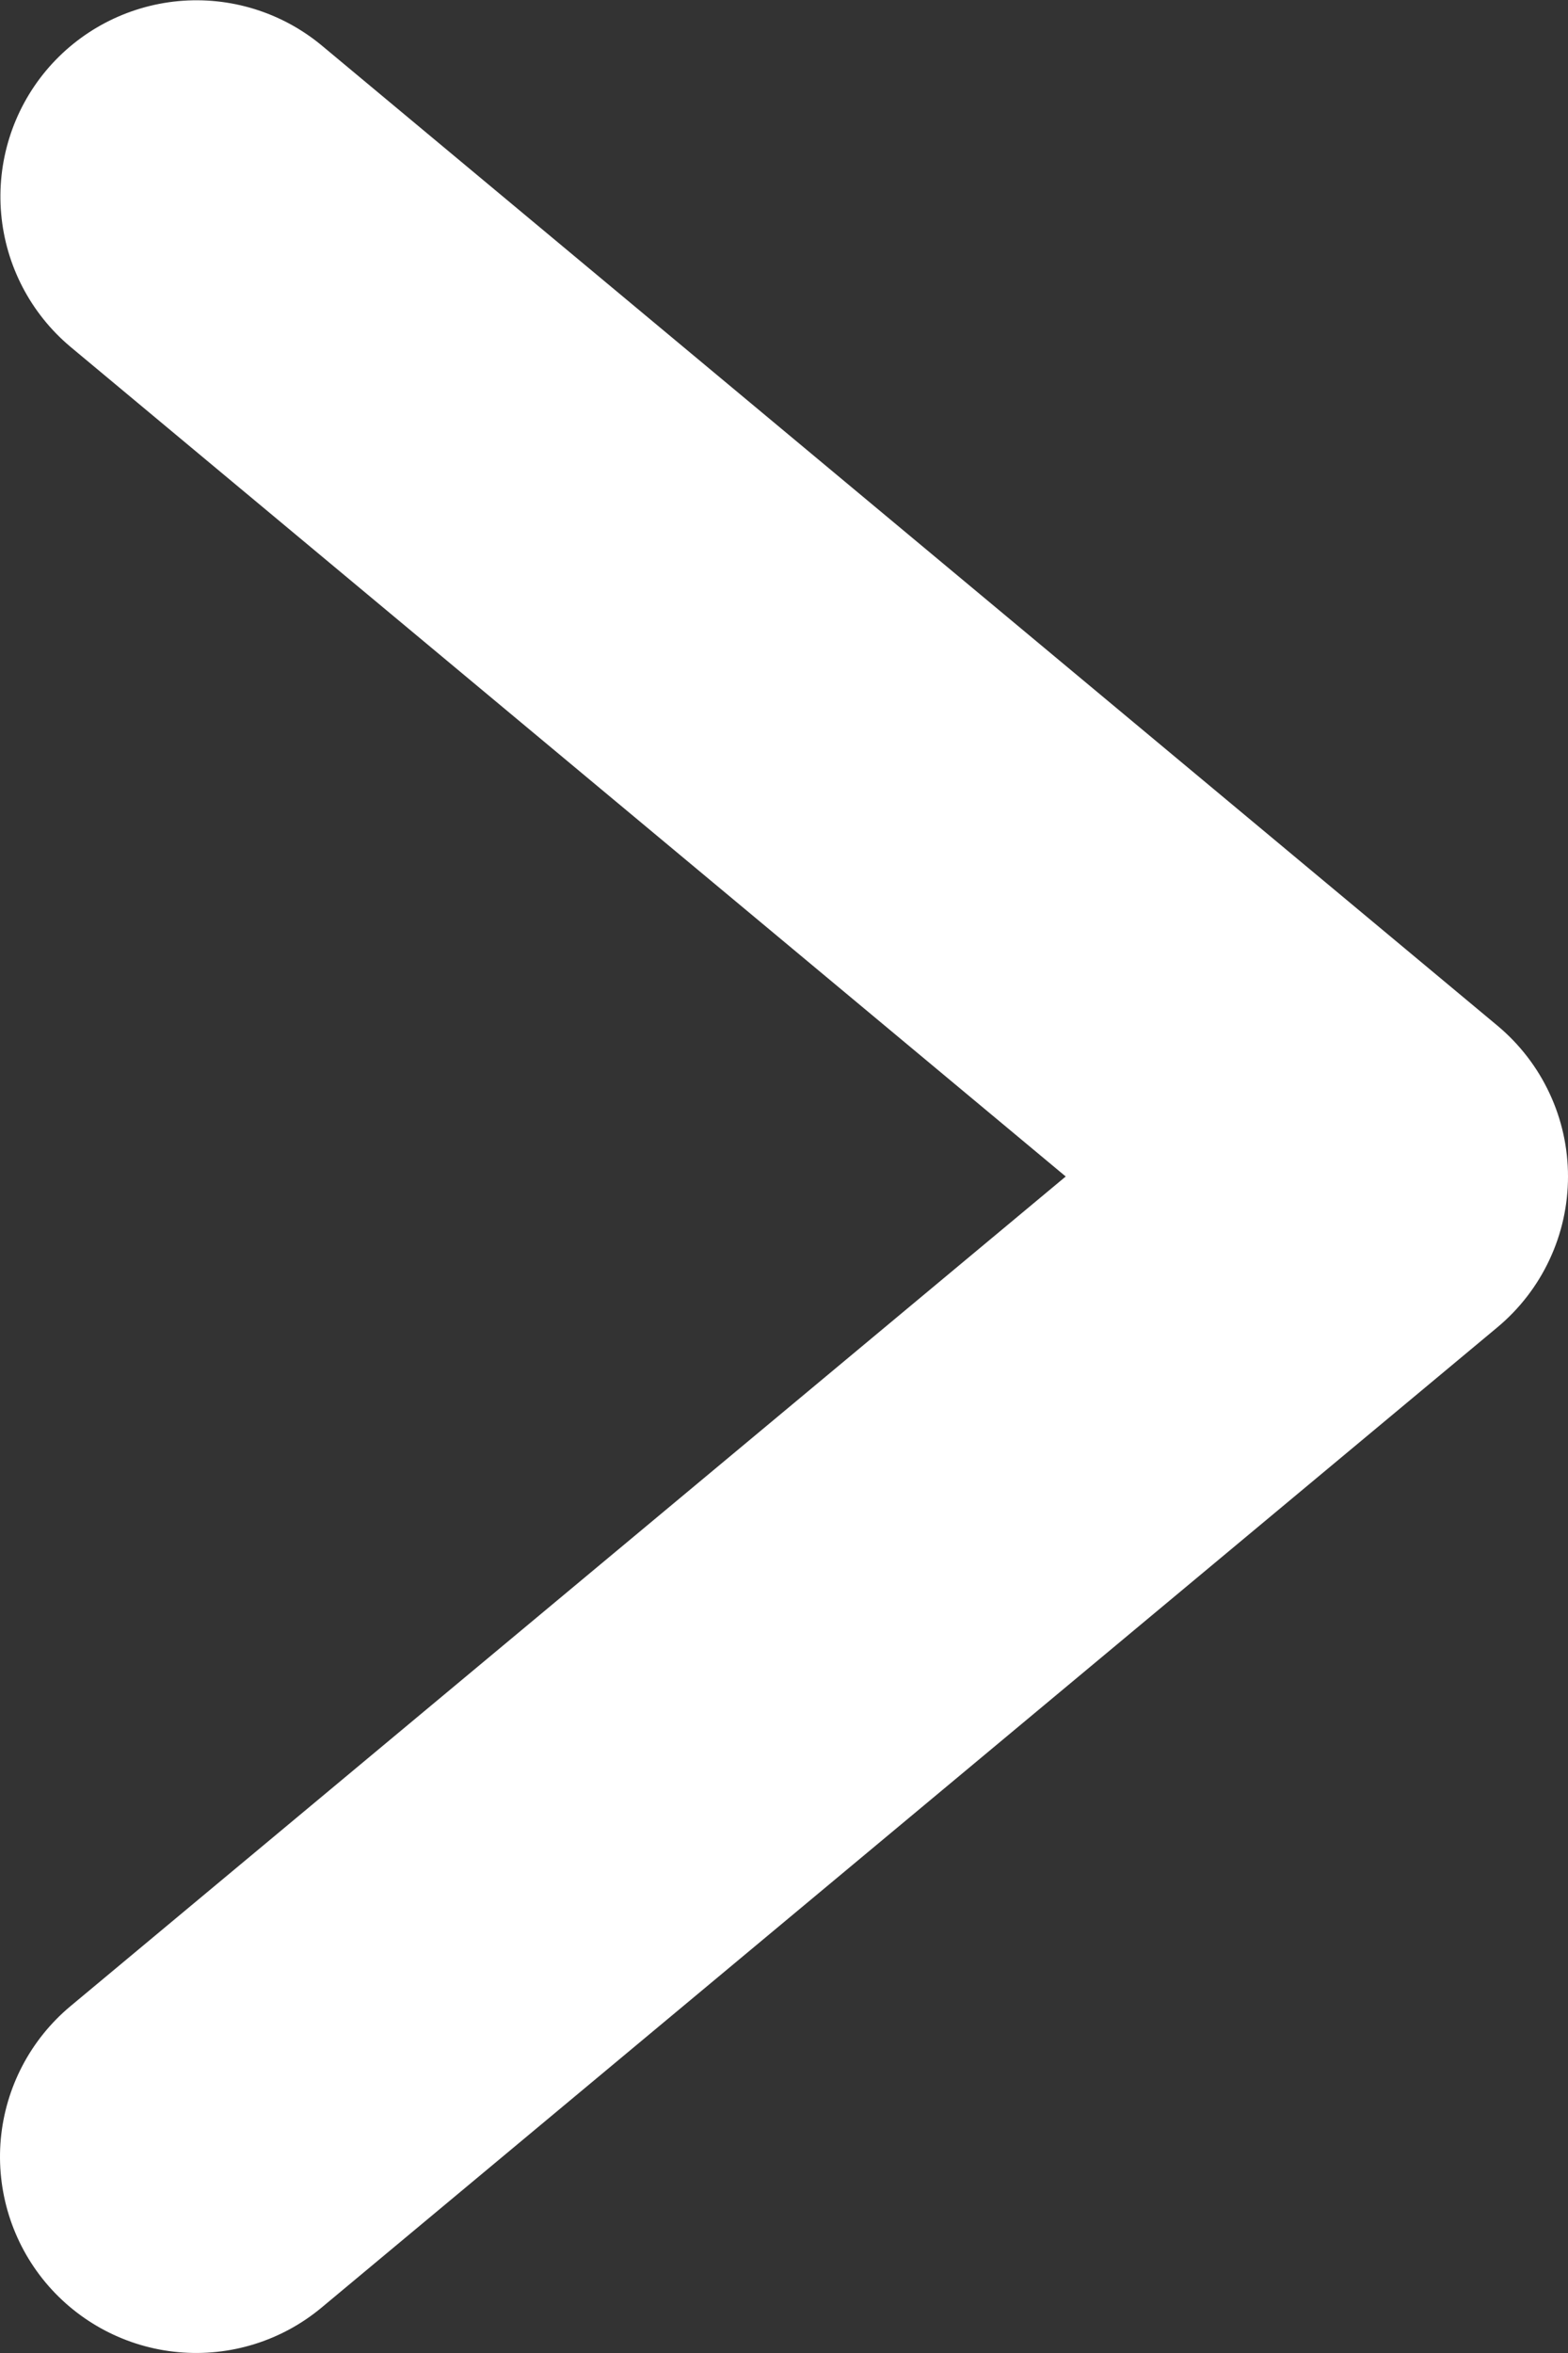 <svg width="24" height="36" viewBox="0 0 24 36" fill="none" xmlns="http://www.w3.org/2000/svg">
    <rect x="0" y="0" width="24" height="36" fill="#333333" stroke="none"/>
    <path d="M22.922 15.694L4.921 0.693C4.309 0.187 3.522 -0.056 2.731 0.017C1.94 0.091 1.211 0.474 0.702 1.084C0.194 1.694 -0.052 2.481 0.018 3.272C0.088 4.063 0.469 4.794 1.077 5.305L16.312 18L1.077 30.695C0.467 31.205 0.084 31.936 0.012 32.728C-0.059 33.521 0.187 34.309 0.696 34.92C1.206 35.531 1.937 35.915 2.729 35.987C3.521 36.06 4.31 35.815 4.921 35.306L22.922 20.305C23.259 20.023 23.531 19.671 23.717 19.272C23.904 18.874 24 18.439 24 18C24 17.56 23.904 17.125 23.717 16.727C23.531 16.328 23.259 15.976 22.922 15.694Z"
          fill="white"/>
</svg>
